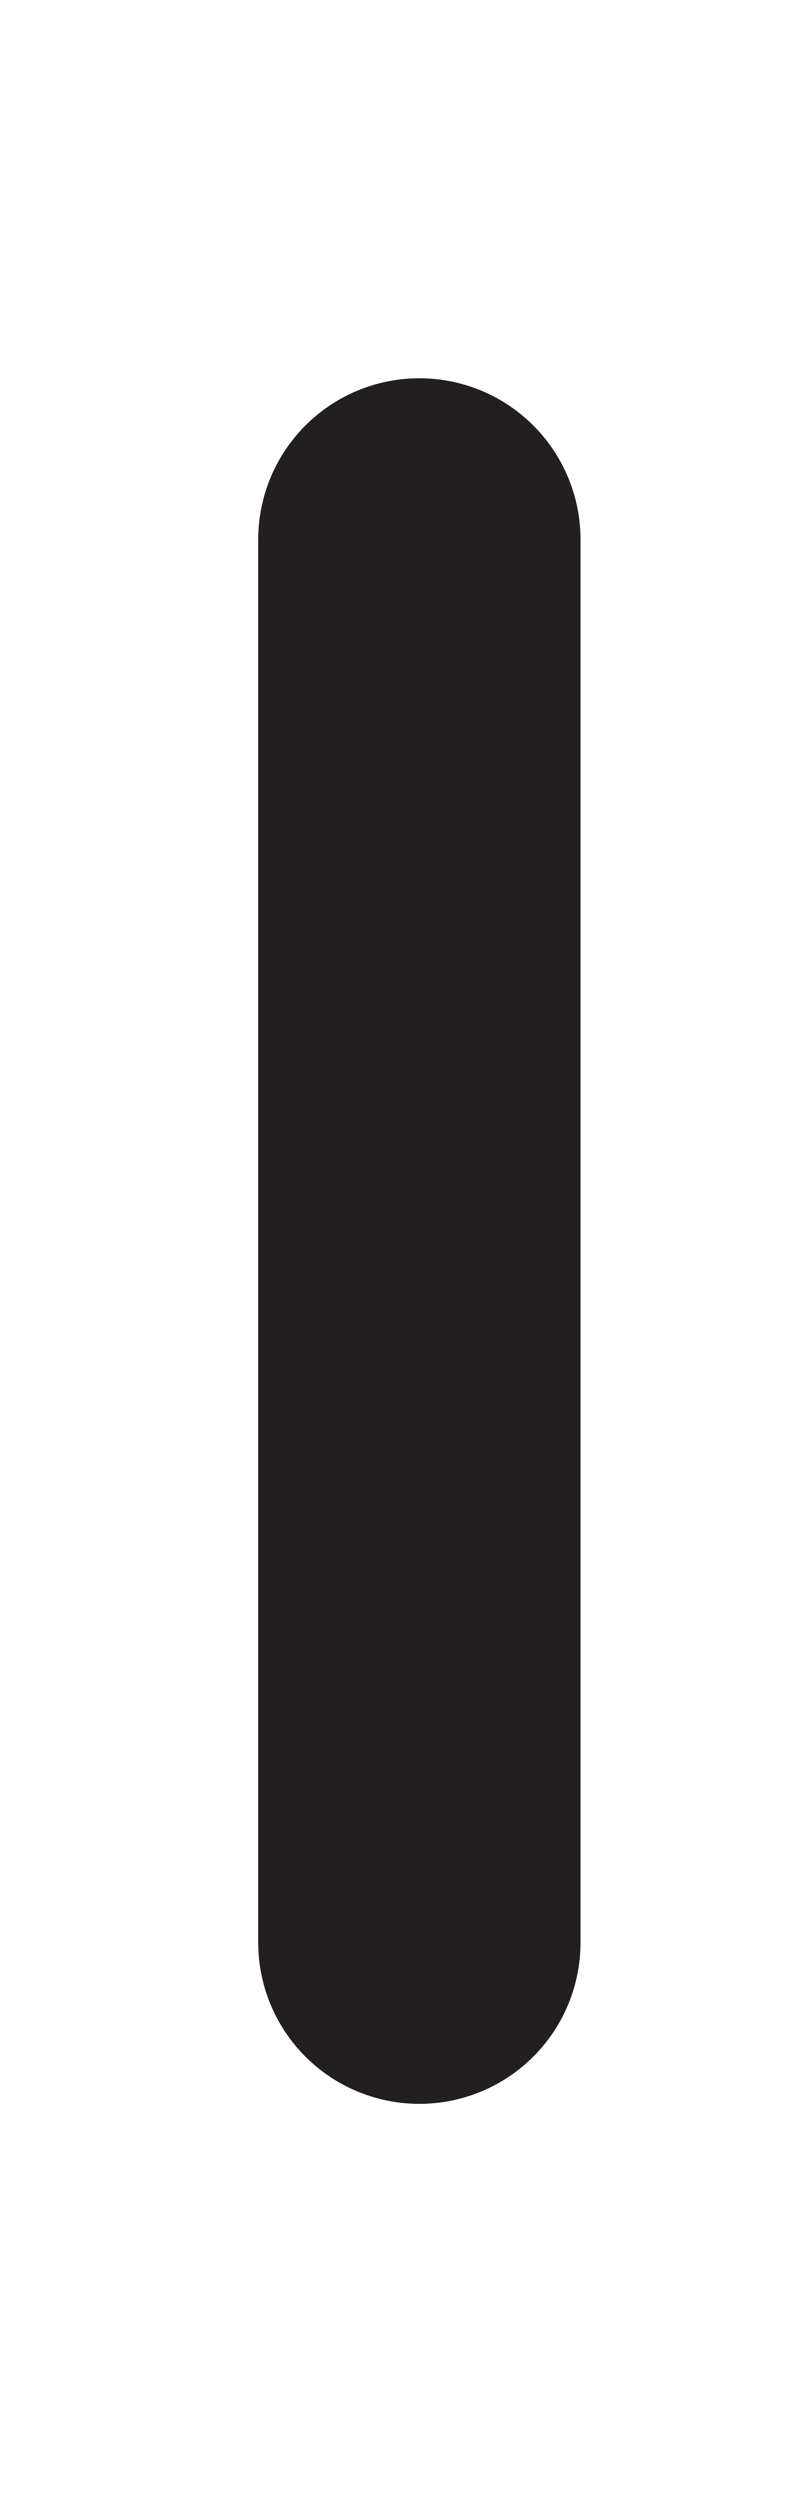 <svg id="Layer_1" data-name="Layer 1" xmlns="http://www.w3.org/2000/svg" width="64.68" height="200" viewBox="0 0 64.68 200"><title>_</title><path d="M20.67,43.16V155.4a12.9,12.9,0,0,0,25.8,0V43.16A12.9,12.9,0,0,0,20.67,43.16Z" fill="#231f20"/></svg>